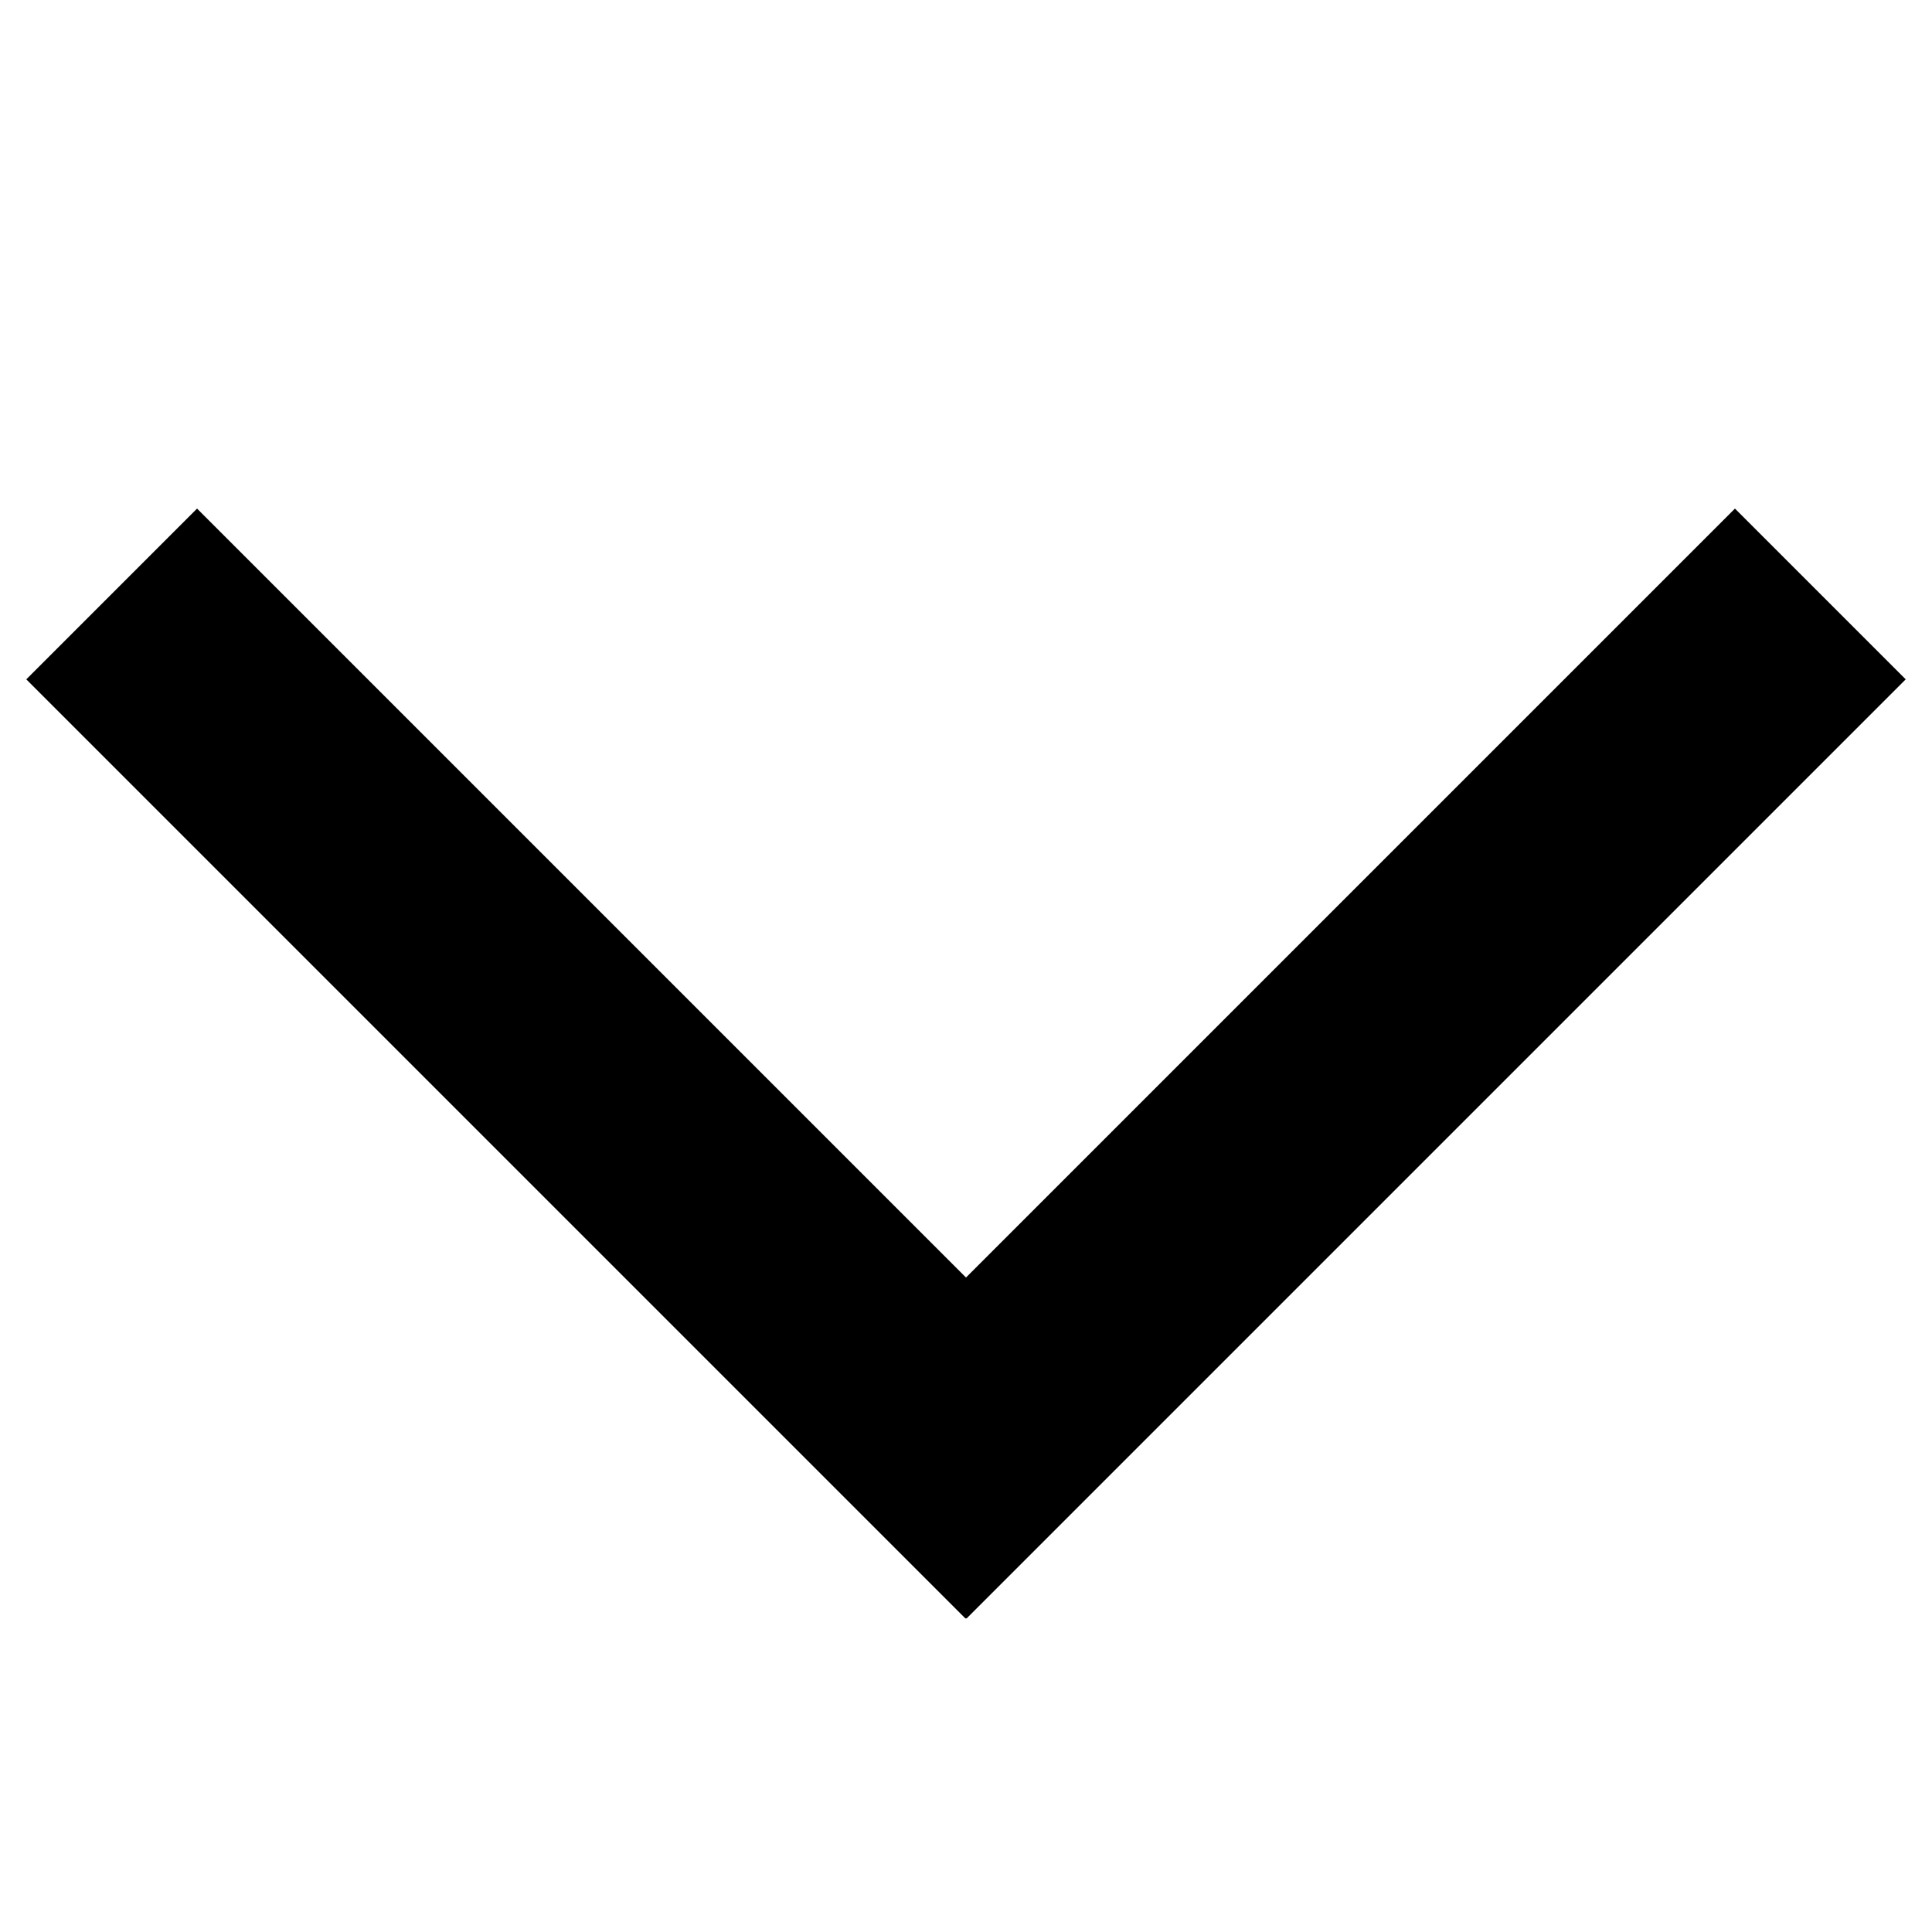 <svg width="16" height="16" xmlns="http://www.w3.org/2000/svg">
    <g transform="rotate(270, 8, 8)">
        <rect id="svg_1" transform="rotate(45, 5, 5.6)" height="2" width="11" x="5" y="7" stroke-width="0" stroke="#000" fill="#000000"/>
        <rect id="svg_2" transform="rotate(-45, 5, 10.4)" height="2" width="11" x="5" y="7" stroke-width="0" stroke="#000" fill="#000000"/>
    </g>
</svg>